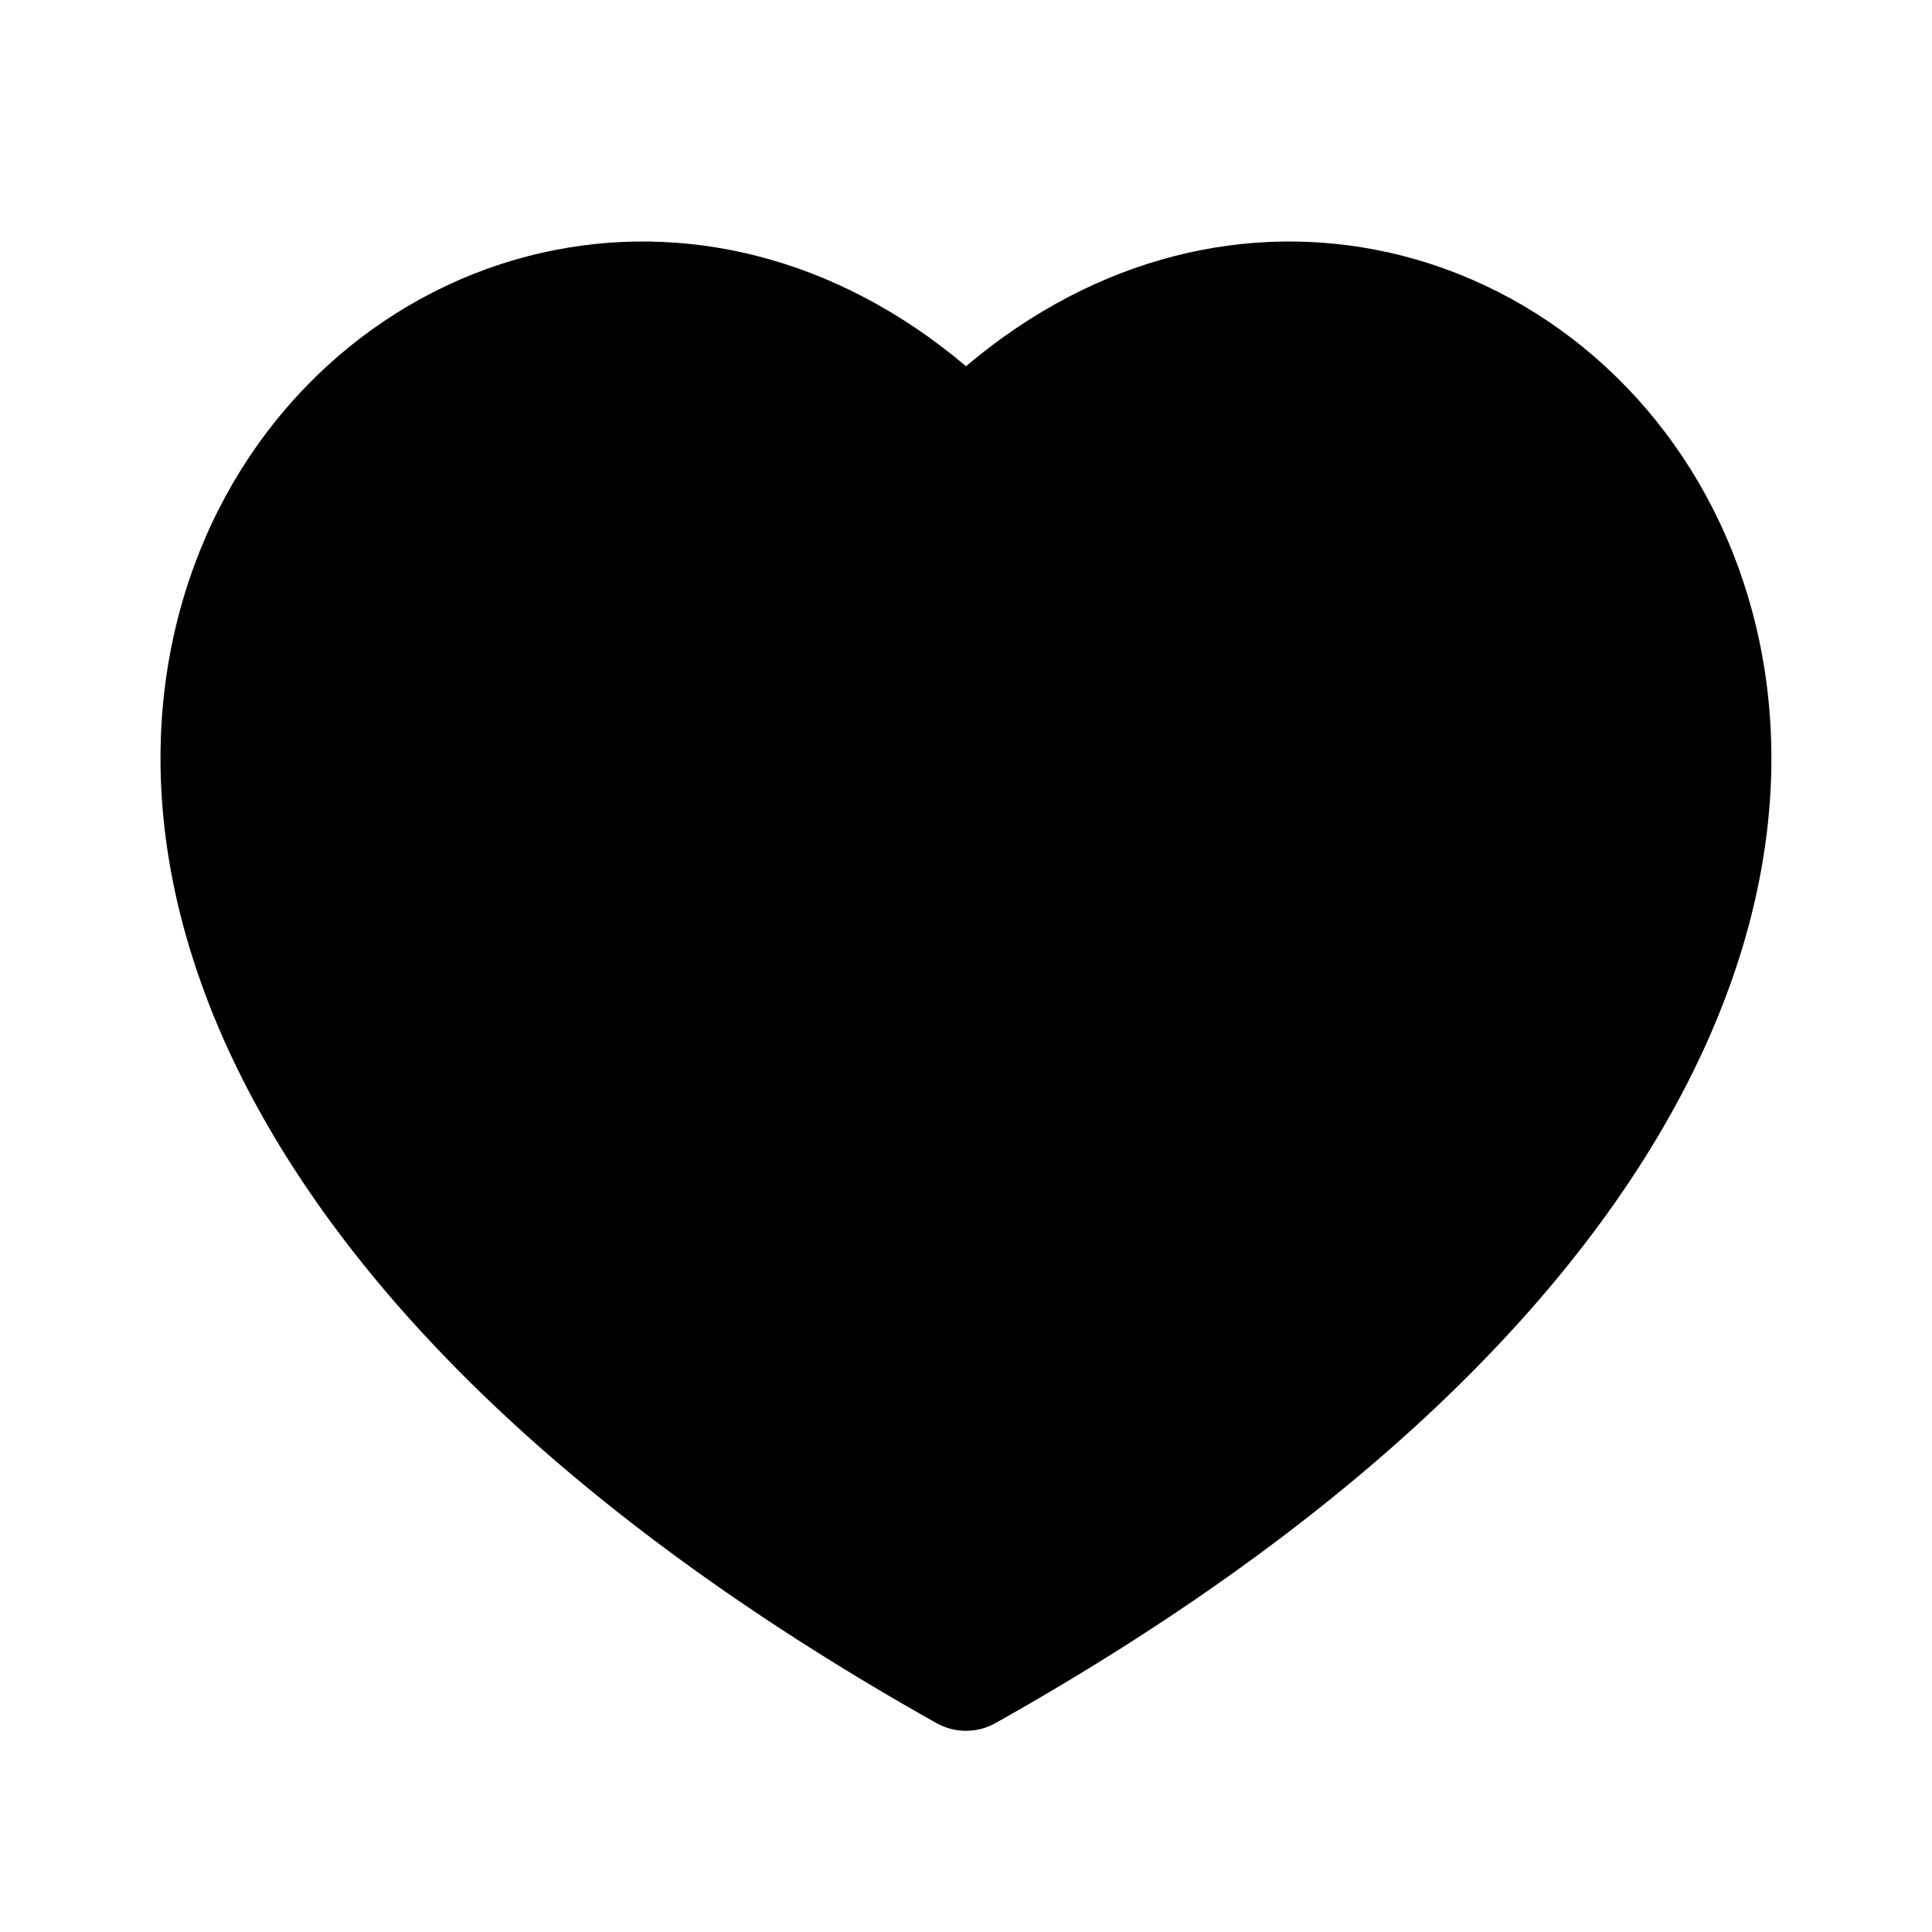 <svg
  width="20"
  height="20"
  viewBox="0 0 20 20"
  fill="none"
  xmlns="http://www.w3.org/2000/svg"
  data-fui-icon="true"
>
  <path
    d="M10.306 17.837C17.572 13.754 19.238 8.973 17.931 5.705C17.291 4.107 15.952 2.966 14.377 2.614C12.945 2.294 11.366 2.636 10 3.791C8.633 2.636 7.054 2.294 5.622 2.614C4.047 2.966 2.708 4.107 2.068 5.705C0.761 8.973 2.427 13.754 9.693 17.837C9.884 17.944 10.116 17.944 10.306 17.837Z"
    fill="currentColor"
  />
</svg>
